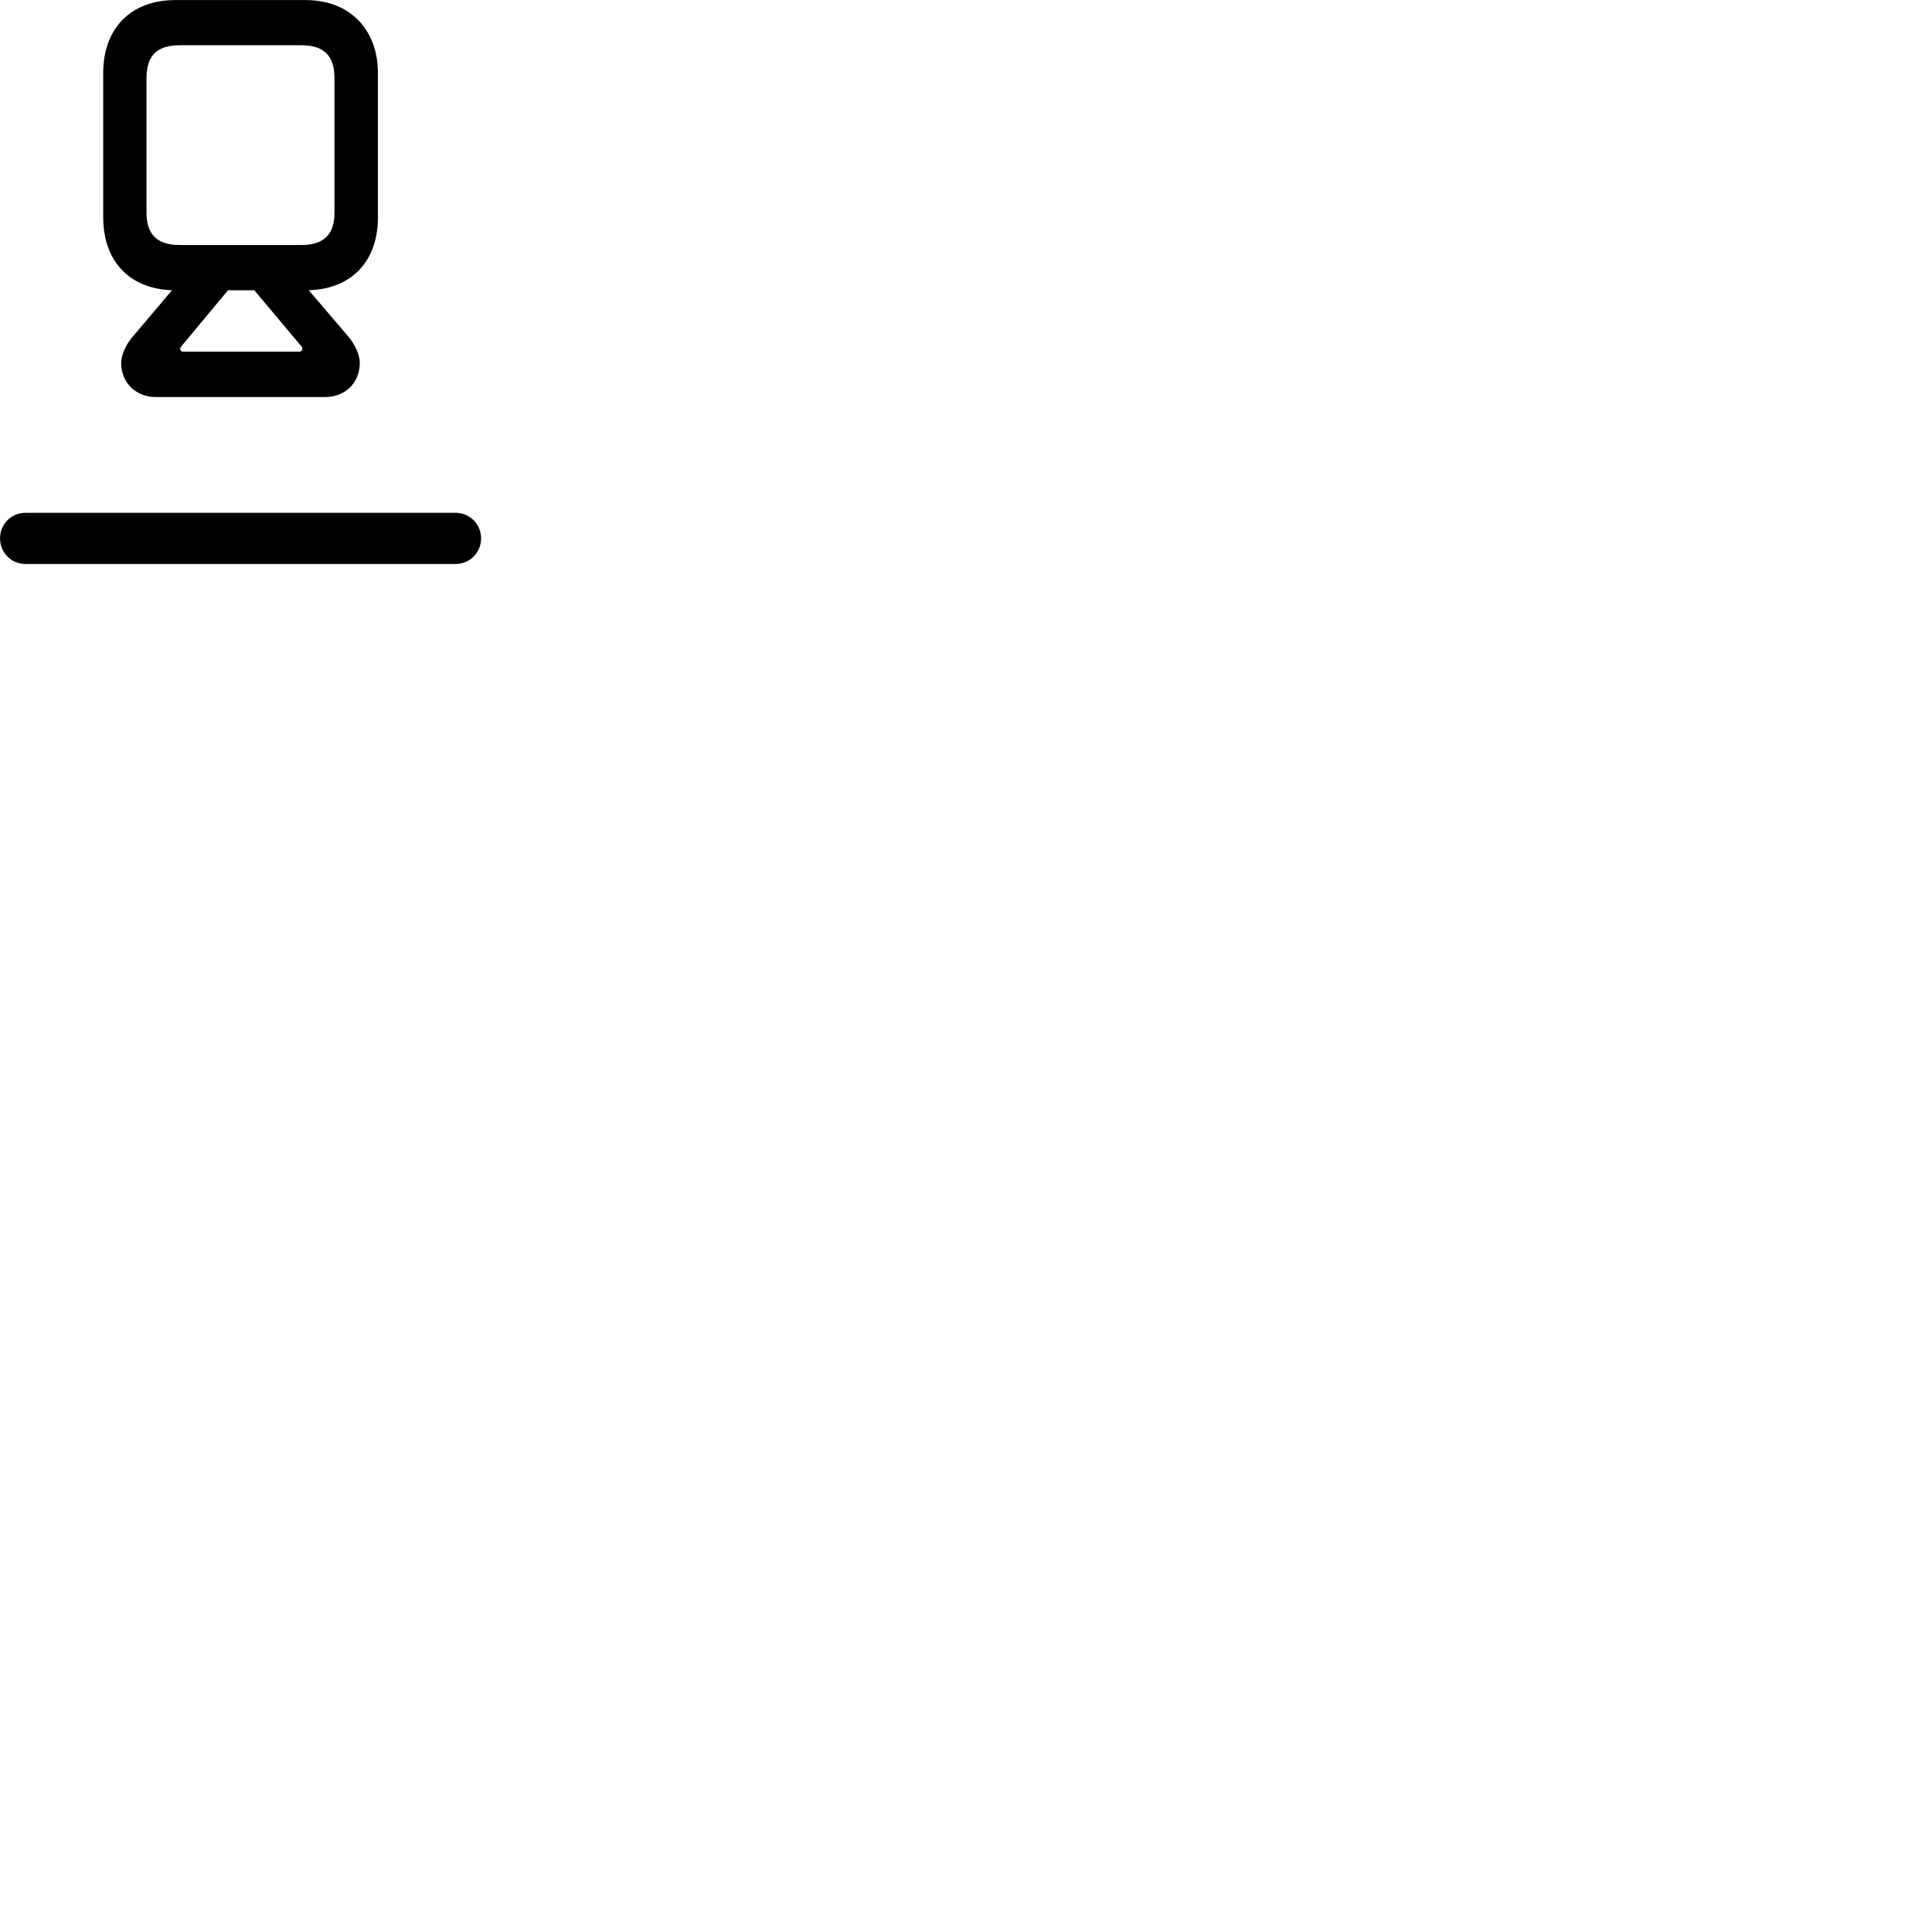 
        <svg xmlns="http://www.w3.org/2000/svg" viewBox="0 0 100 100">
            <path d="M8.072 20.552H16.812C17.872 20.552 18.622 19.812 18.622 18.782C18.622 18.363 18.372 17.823 18.032 17.422L15.982 15.023C18.212 14.953 19.562 13.512 19.562 11.242V3.783C19.562 1.593 18.172 0.003 15.812 0.003H9.082C6.772 0.003 5.342 1.462 5.342 3.783V11.242C5.342 13.512 6.692 14.943 8.902 15.023L6.872 17.422C6.512 17.832 6.272 18.383 6.272 18.782C6.272 19.812 7.032 20.552 8.072 20.552ZM9.292 12.682C8.112 12.682 7.582 12.113 7.582 11.002V4.043C7.582 2.902 8.112 2.342 9.292 2.342H15.602C16.782 2.342 17.312 2.902 17.312 4.043V11.002C17.312 12.113 16.782 12.682 15.602 12.682ZM9.492 18.203C9.352 18.203 9.272 18.073 9.372 17.942L11.802 15.023H13.162L15.612 17.942C15.702 18.073 15.632 18.203 15.482 18.203ZM1.322 29.192H23.582C24.312 29.192 24.902 28.602 24.902 27.863C24.902 27.133 24.312 26.543 23.582 26.543H1.322C0.582 26.543 0.002 27.133 0.002 27.863C0.002 28.602 0.582 29.192 1.322 29.192Z" />
        </svg>
    